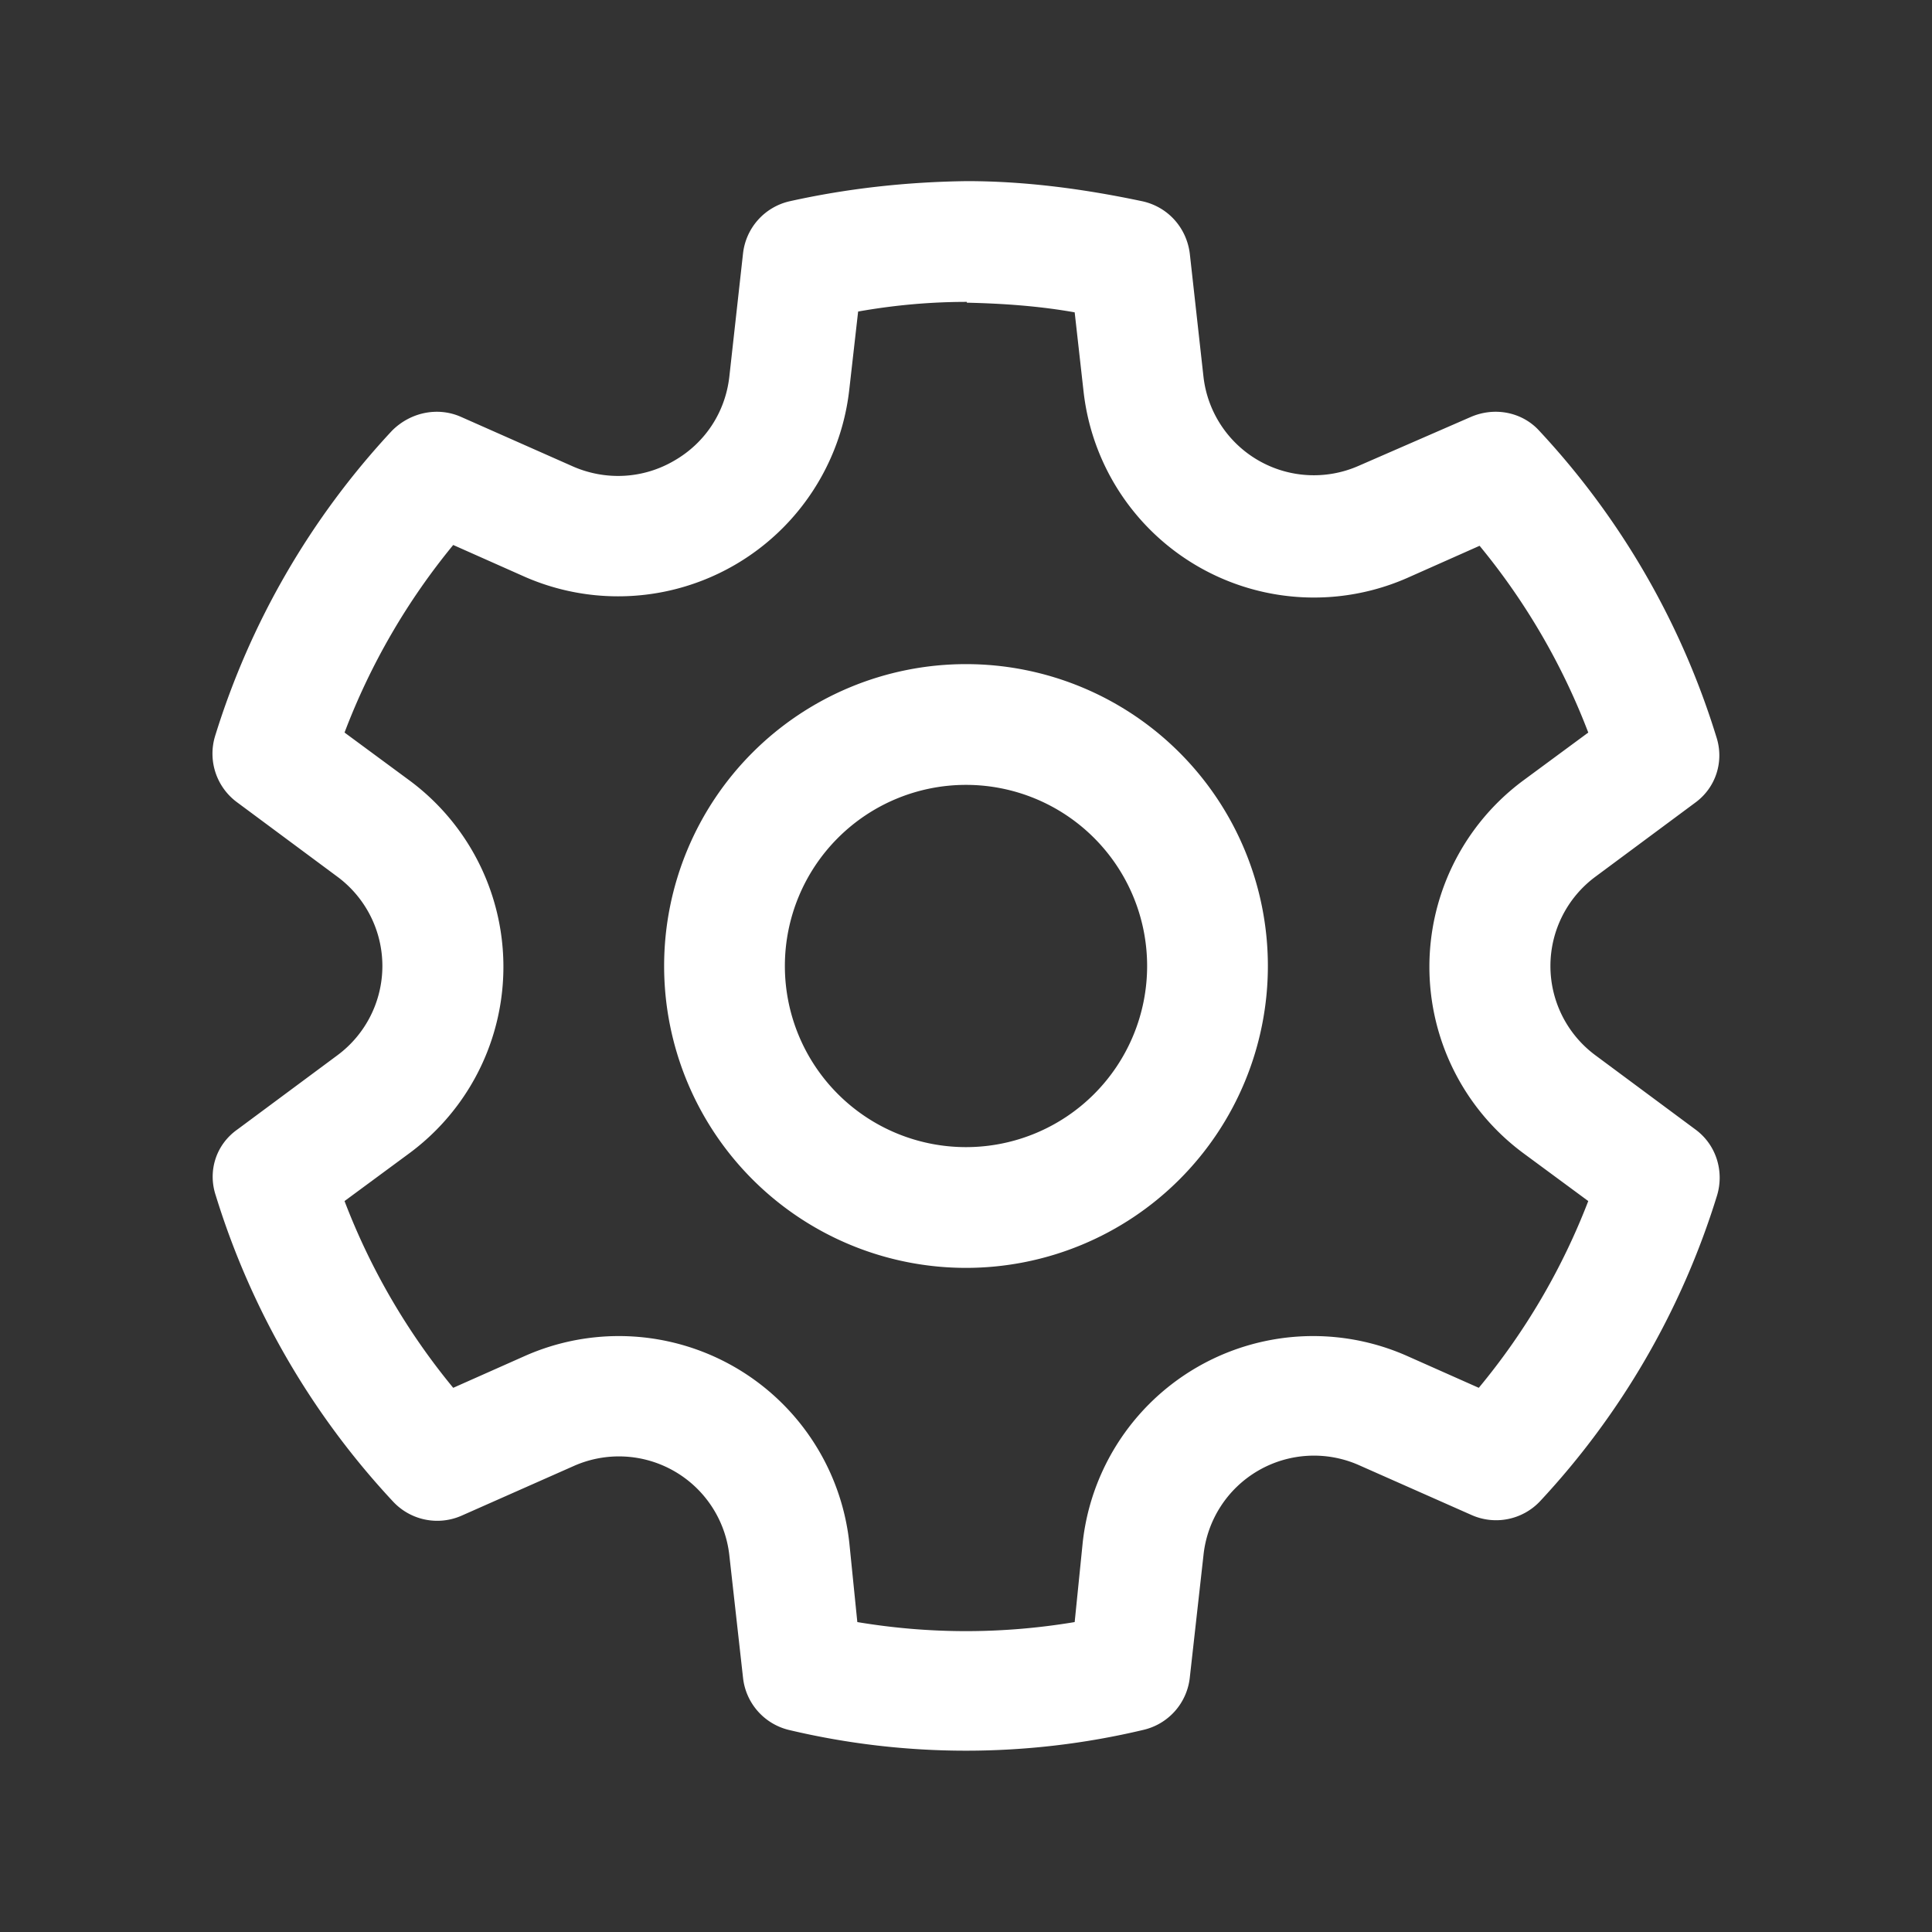 <svg width="24" height="24" viewBox="0 0 24 24" xmlns="http://www.w3.org/2000/svg" style="fill: rgba(255, 255, 255, 1);transform: ;msFilter:;"><rect x="0" y="0" width="24" height="24" fill="#333333" stroke="none"/><path d="M12.01 2.25c.74 0 1.47.1 2.18.25.32.07.55.33.59.65l.17 1.53a1.38 1.38 0 001.92 1.11l1.4-.61c.3-.13.64-.06.85.17a9.8 9.8 0 012.2 3.8c.1.3 0 .63-.26.82l-1.24.92a1.38 1.38 0 000 2.22l1.24.92c.26.19.36.52.27.82a9.8 9.8 0 01-2.2 3.8.75.75 0 01-.85.17l-1.4-.62a1.38 1.38 0 00-1.93 1.12l-.17 1.52a.75.75 0 01-.58.65 9.52 9.52 0 01-4.4 0 .75.75 0 01-.57-.65l-.17-1.52a1.38 1.38 0 00-1.93-1.11l-1.4.62a.75.75 0 01-.85-.18 9.8 9.8 0 01-2.2-3.8c-.1-.3 0-.63.27-.82l1.24-.92a1.38 1.38 0 000-2.22l-1.24-.92a.75.75 0 01-.28-.82 9.8 9.8 0 012.2-3.8c.23-.23.57-.3.86-.17l1.4.62c.4.17.86.15 1.25-.08.38-.22.63-.6.68-1.04l.17-1.53a.75.75 0 01.58-.65c.72-.16 1.45-.24 2.2-.25zm0 1.5c-.45 0-.9.04-1.35.12l-.11.97a2.89 2.89 0 01-4.02 2.33l-.9-.4A8.3 8.3 0 004.28 9.1l.8.59a2.88 2.88 0 010 4.64l-.8.59a8.3 8.3 0 001.35 2.32l.9-.4a2.88 2.88 0 014.02 2.32l.1.99c.9.15 1.8.15 2.7 0l.1-.99a2.88 2.88 0 014.02-2.32l.9.4a8.3 8.3 0 001.36-2.32l-.8-.59a2.88 2.88 0 010-4.64l.8-.59a8.3 8.3 0 00-1.35-2.32l-.9.4a2.88 2.88 0 01-4.02-2.32l-.11-.98c-.45-.08-.9-.11-1.34-.12zM12 8.25a3.75 3.75 0 110 7.5 3.75 3.75 0 010-7.5zm0 1.5a2.25 2.25 0 100 4.5 2.25 2.25 0 000-4.5z"></path></svg>
